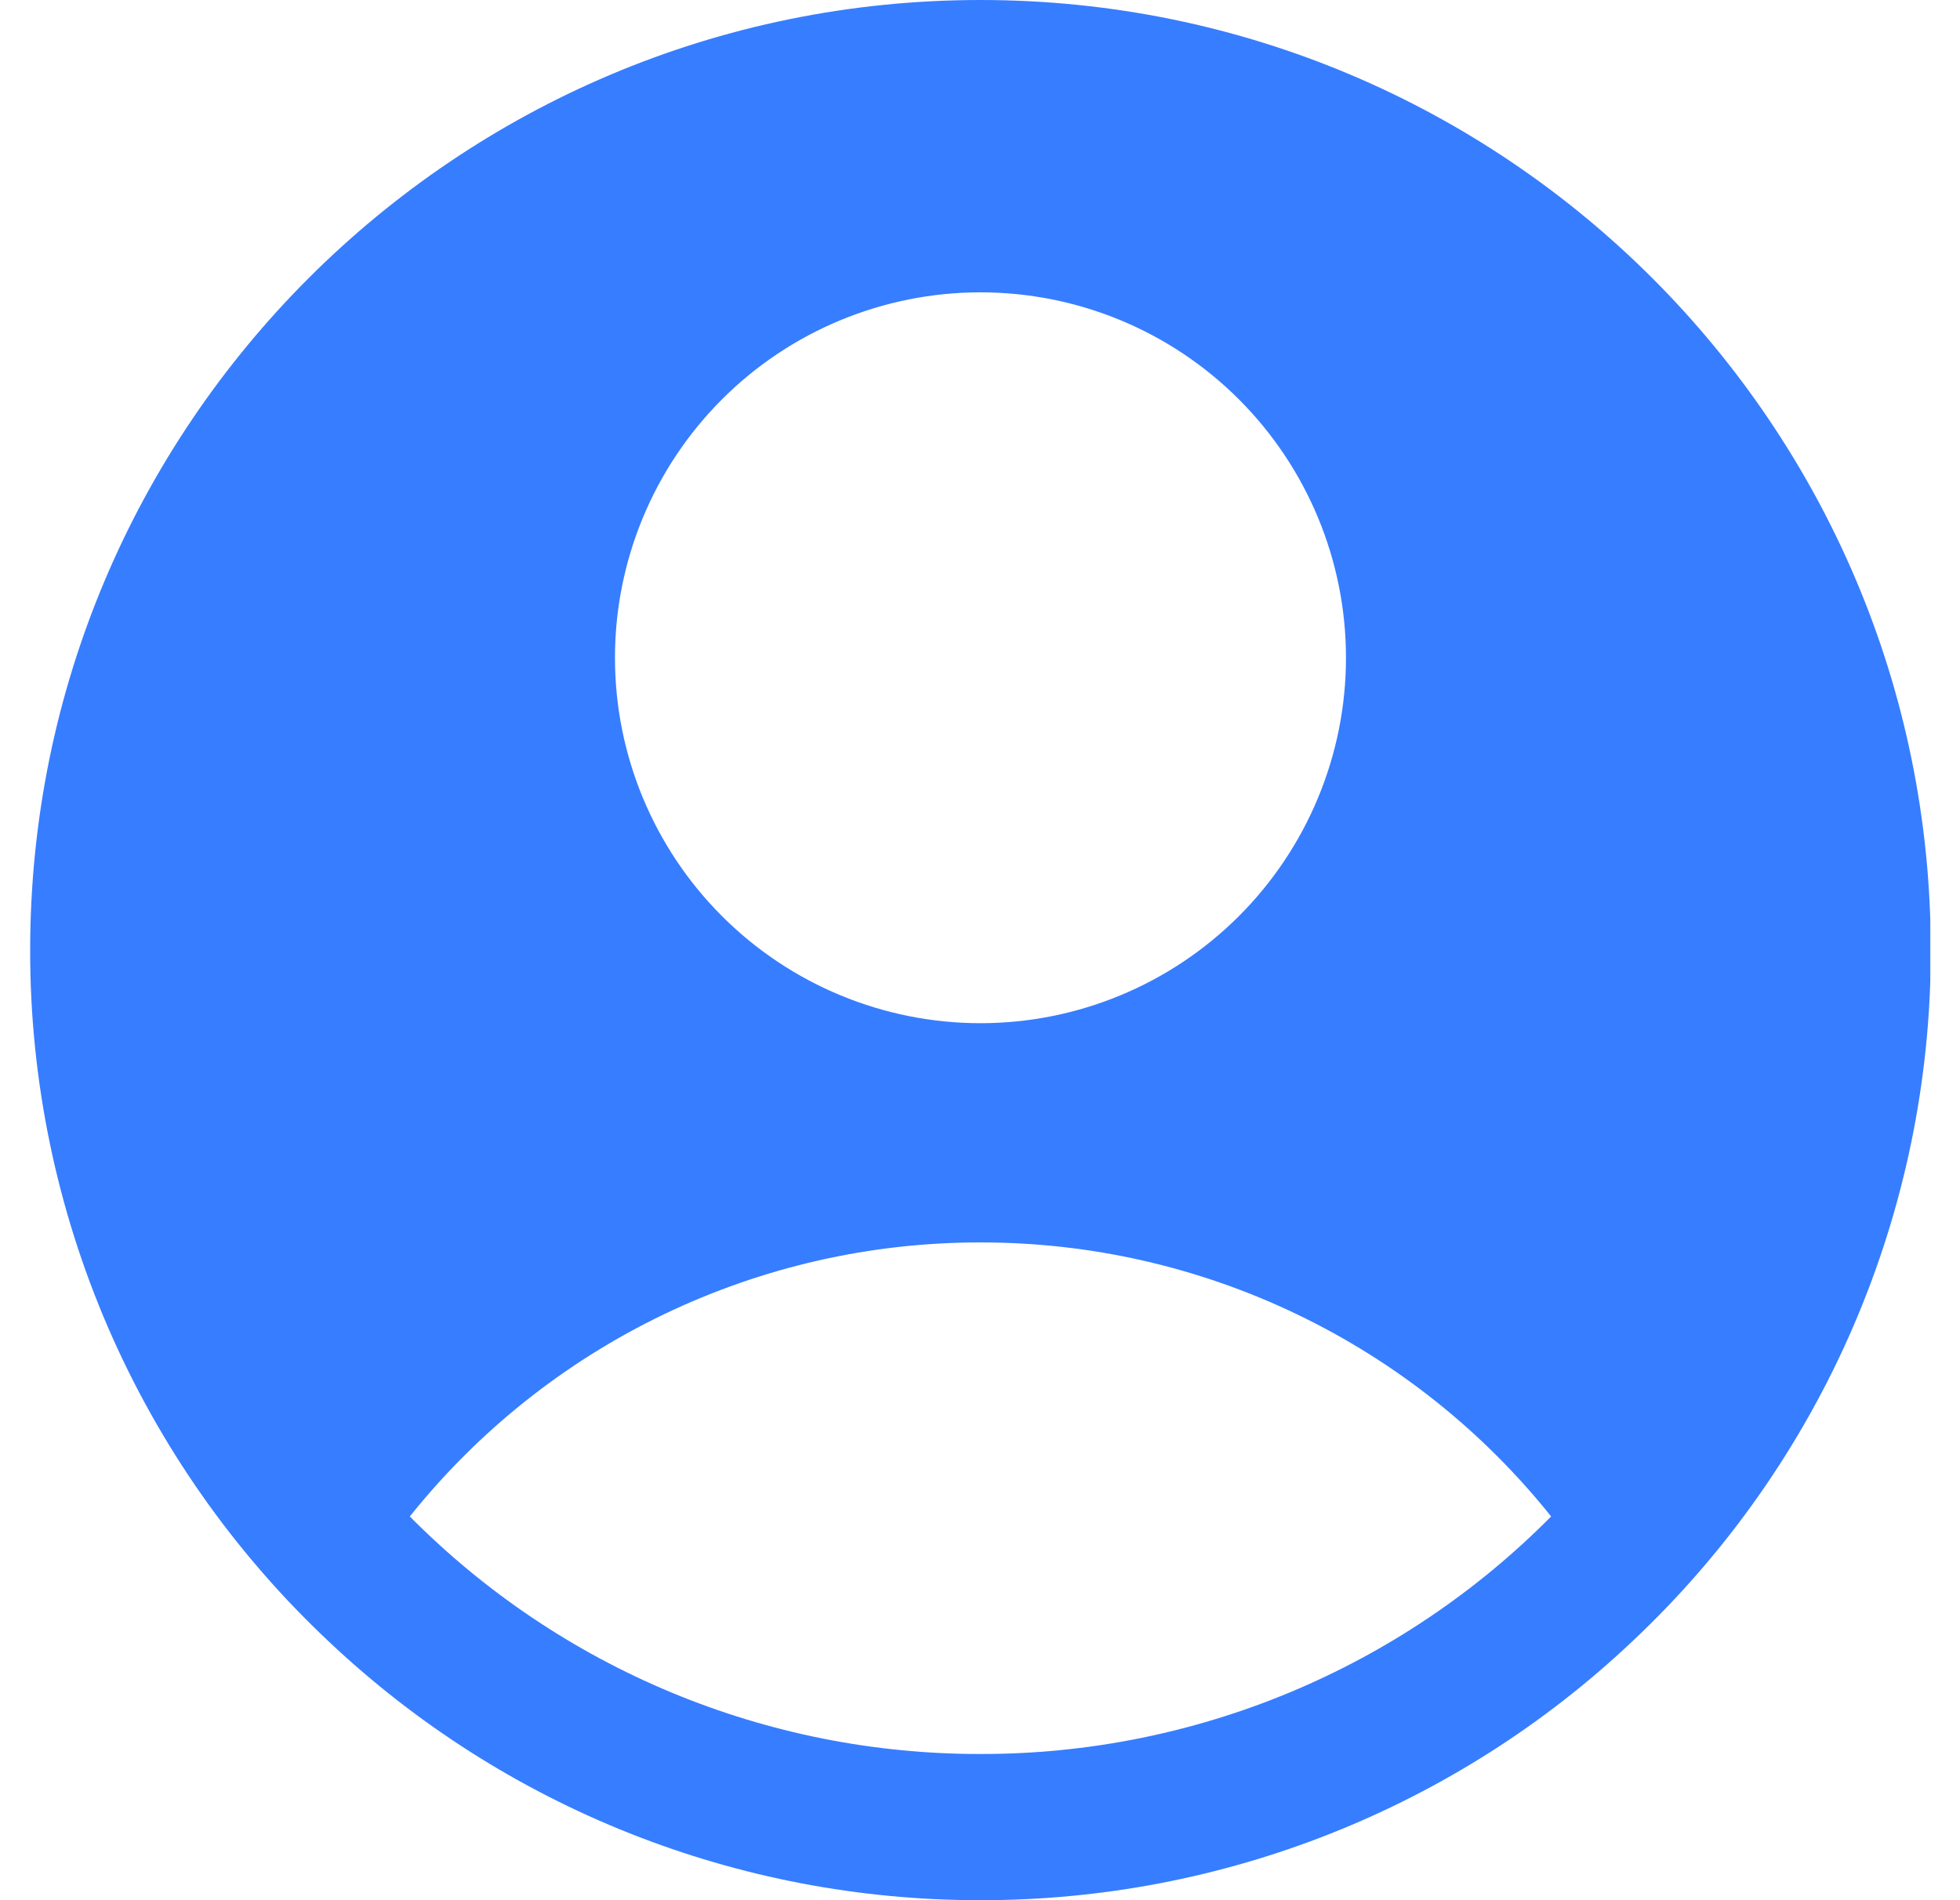 <svg width="33" height="32" viewBox="0 0 33 32" fill="none" xmlns="http://www.w3.org/2000/svg">
<g id="Frame" clip-path="url(#clip0_240_1937)">
<path id="Vector" fill-rule="evenodd" clip-rule="evenodd" d="M27.478 27.646C29.068 26.152 30.335 24.348 31.2 22.345C32.065 20.341 32.51 18.182 32.508 16C32.508 7.163 25.345 0 16.508 0C7.671 0 0.508 7.163 0.508 16C0.505 18.182 0.95 20.341 1.815 22.345C2.681 24.348 3.947 26.152 5.538 27.646C8.503 30.447 12.429 32.005 16.508 32C20.587 32.005 24.513 30.447 27.478 27.646ZM6.9 25.538C8.052 24.096 9.514 22.933 11.177 22.134C12.841 21.335 14.662 20.921 16.508 20.923C18.353 20.921 20.175 21.335 21.838 22.134C23.502 22.933 24.964 24.096 26.116 25.538C24.859 26.807 23.363 27.815 21.713 28.502C20.064 29.188 18.294 29.541 16.508 29.538C14.721 29.541 12.952 29.188 11.303 28.502C9.653 27.815 8.157 26.807 6.9 25.538ZM22.662 11.077C22.662 12.709 22.013 14.274 20.859 15.428C19.705 16.582 18.14 17.231 16.508 17.231C14.876 17.231 13.31 16.582 12.156 15.428C11.002 14.274 10.354 12.709 10.354 11.077C10.354 9.445 11.002 7.88 12.156 6.725C13.31 5.571 14.876 4.923 16.508 4.923C18.14 4.923 19.705 5.571 20.859 6.725C22.013 7.88 22.662 9.445 22.662 11.077Z" fill="#377DFF"/>
</g>
<defs>
<clipPath id="clip0_240_1937">
<rect width="32" height="32" fill="white" transform="translate(0.5)"/>
</clipPath>
</defs>
</svg>
